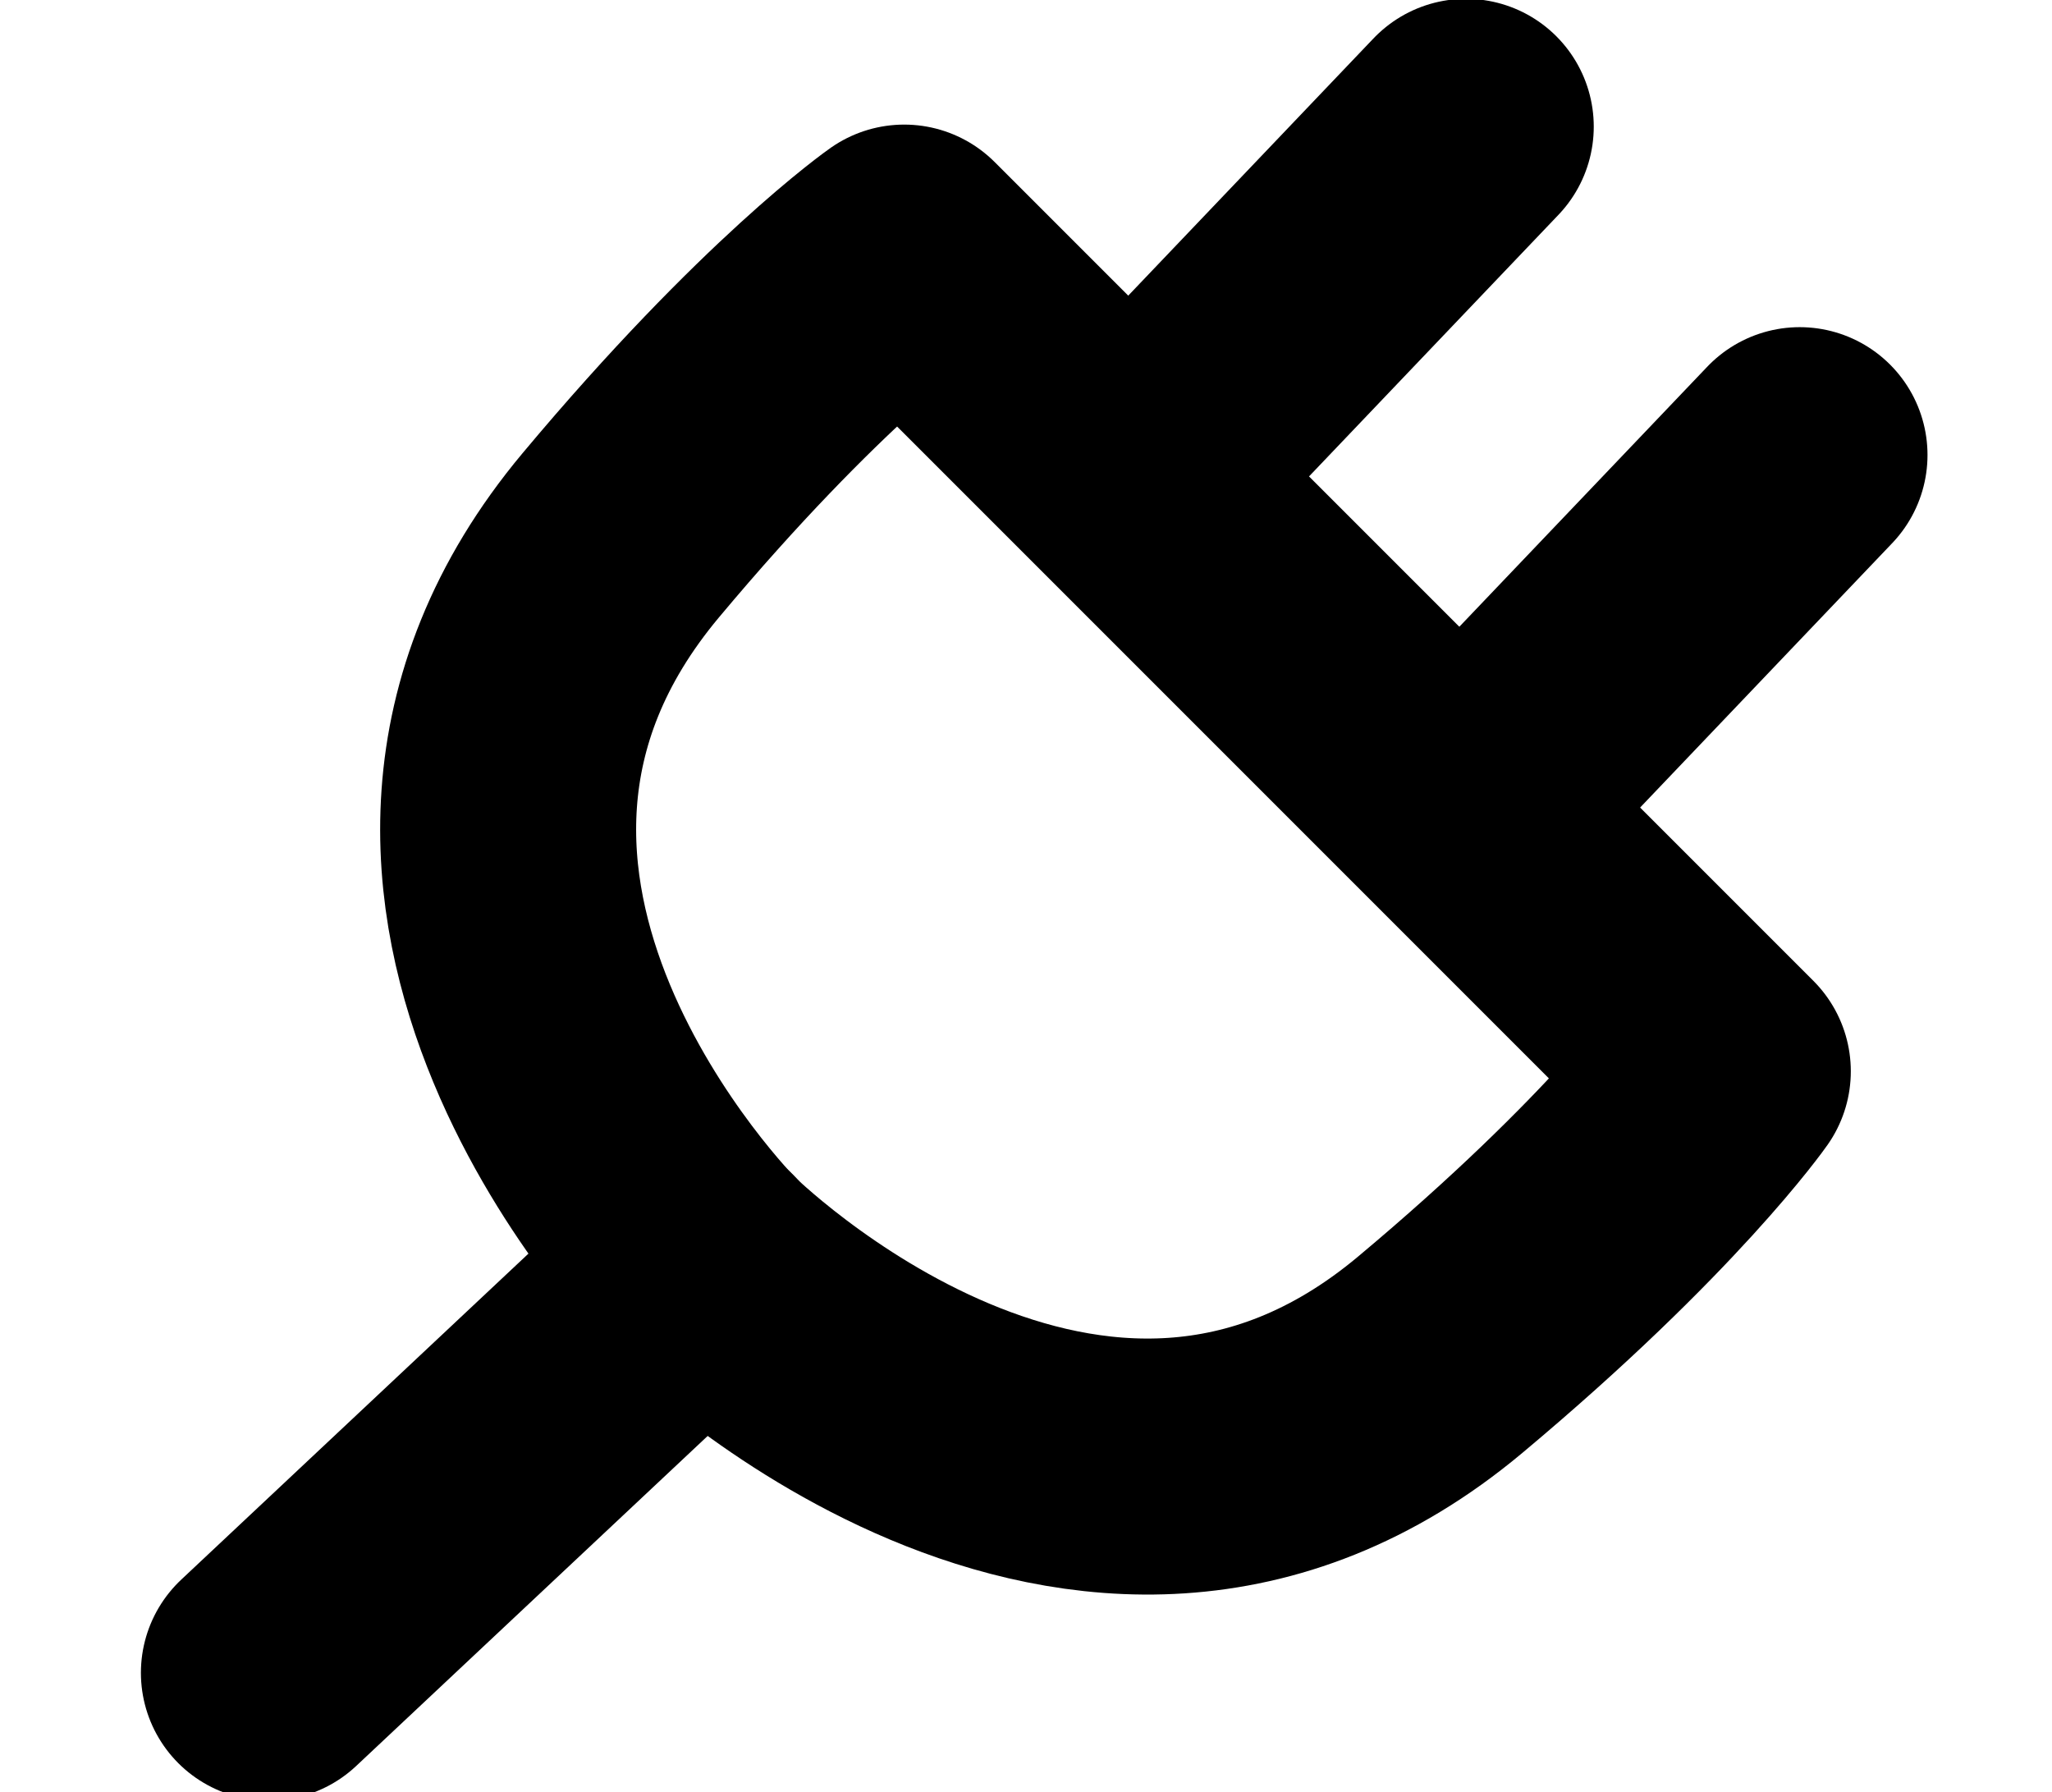 <?xml version="1.0" encoding="UTF-8" standalone="no"?>
<!-- Created with Inkscape (http://www.inkscape.org/) -->

<svg
   xmlns:osb="http://www.openswatchbook.org/uri/2009/osb"
   xmlns:dc="http://purl.org/dc/elements/1.1/"
   xmlns:cc="http://creativecommons.org/ns#"
   xmlns:rdf="http://www.w3.org/1999/02/22-rdf-syntax-ns#"
   xmlns:svg="http://www.w3.org/2000/svg"
   xmlns="http://www.w3.org/2000/svg"
   xmlns:sodipodi="http://sodipodi.sourceforge.net/DTD/sodipodi-0.dtd"
   xmlns:inkscape="http://www.inkscape.org/namespaces/inkscape"
   width="80.286mm"
   height="70.12mm"
   viewBox="0 0 80.286 70.12"
   version="1.1"
   id="svg8"
   sodipodi:docname="synapses_hidden.svg"
   inkscape:version="0.92.5 (2060ec1f9f, 2020-04-08)">
  <defs
     id="defs2">
    <linearGradient
       id="linearGradient849"
       osb:paint="solid">
      <stop
         style="stop-color:#000000;stop-opacity:1;"
         offset="0"
         id="stop847" />
    </linearGradient>
  </defs>
  <sodipodi:namedview
     id="base"
     pagecolor="#ffffff"
     bordercolor="#666666"
     borderopacity="1.0"
     inkscape:pageopacity="0.0"
     inkscape:pageshadow="2"
     inkscape:zoom="2.8"
     inkscape:cx="150.17528"
     inkscape:cy="115.39921"
     inkscape:document-units="mm"
     inkscape:current-layer="g849"
     showgrid="false"
     showguides="false"
     inkscape:snap-object-midpoints="false"
     fit-margin-top="20"
     fit-margin-left="0"
     fit-margin-right="0"
     fit-margin-bottom="20"
     inkscape:window-width="1920"
     inkscape:window-height="1012"
     inkscape:window-x="2560"
     inkscape:window-y="1440"
     inkscape:window-maximized="1" />
  <g
     inkscape:label="Layer 1"
     inkscape:groupmode="layer"
     id="layer1"
     transform="translate(-68.085,-131.837)">
    <g
       id="g899"
       transform="translate(-4.477,-1.203)">
      <path
         style="fill:none;stroke:#000000;stroke-width:10;stroke-linecap:round;stroke-linejoin:miter;stroke-miterlimit:4;stroke-dasharray:none;stroke-opacity:1"
         d="M 83.075,198.483 100.061,182.536"
         id="path824"
         inkscape:connector-curvature="0"
         sodipodi:nodetypes="cc" />
      <g
         id="g849">
        <path
           style="fill:none;stroke:#000000;stroke-width:37.795;stroke-linecap:round;stroke-linejoin:round;stroke-miterlimit:4;stroke-dasharray:none;stroke-opacity:1"
           d="m 133.5,37.291 c 0,0 -16.7,11.676 -41.855,41.74 -43.567,52.069 12.291,108.041 12.291,108.041 0,0 56.618,56.504 108.688,12.938 30.064,-25.155 41.74,-41.857 41.74,-41.857 C 203.226,107.015 213.71,117.499 180.686,84.475 Z"
           transform="matrix(0.265,0,0,0.265,72.562,133.04)"
           id="path826"
           inkscape:connector-curvature="0"
           sodipodi:nodetypes="cccsccc" />
      </g>
      <path
         inkscape:connector-curvature="0"
         id="path843"
         d="m 130.525,163.897 12.452,-13.058"
         style="fill:none;stroke:#000000;stroke-width:10;stroke-linecap:round;stroke-linejoin:miter;stroke-miterlimit:4;stroke-dasharray:none;stroke-opacity:1"
         sodipodi:nodetypes="cc" />
      <path
         sodipodi:nodetypes="cc"
         style="fill:none;stroke:#000000;stroke-width:10;stroke-linecap:round;stroke-linejoin:miter;stroke-miterlimit:4;stroke-dasharray:none;stroke-opacity:1"
         d="m 117.467,151.052 12.452,-13.058"
         id="path845"
         inkscape:connector-curvature="0" />
    </g>
  </g>
</svg>

